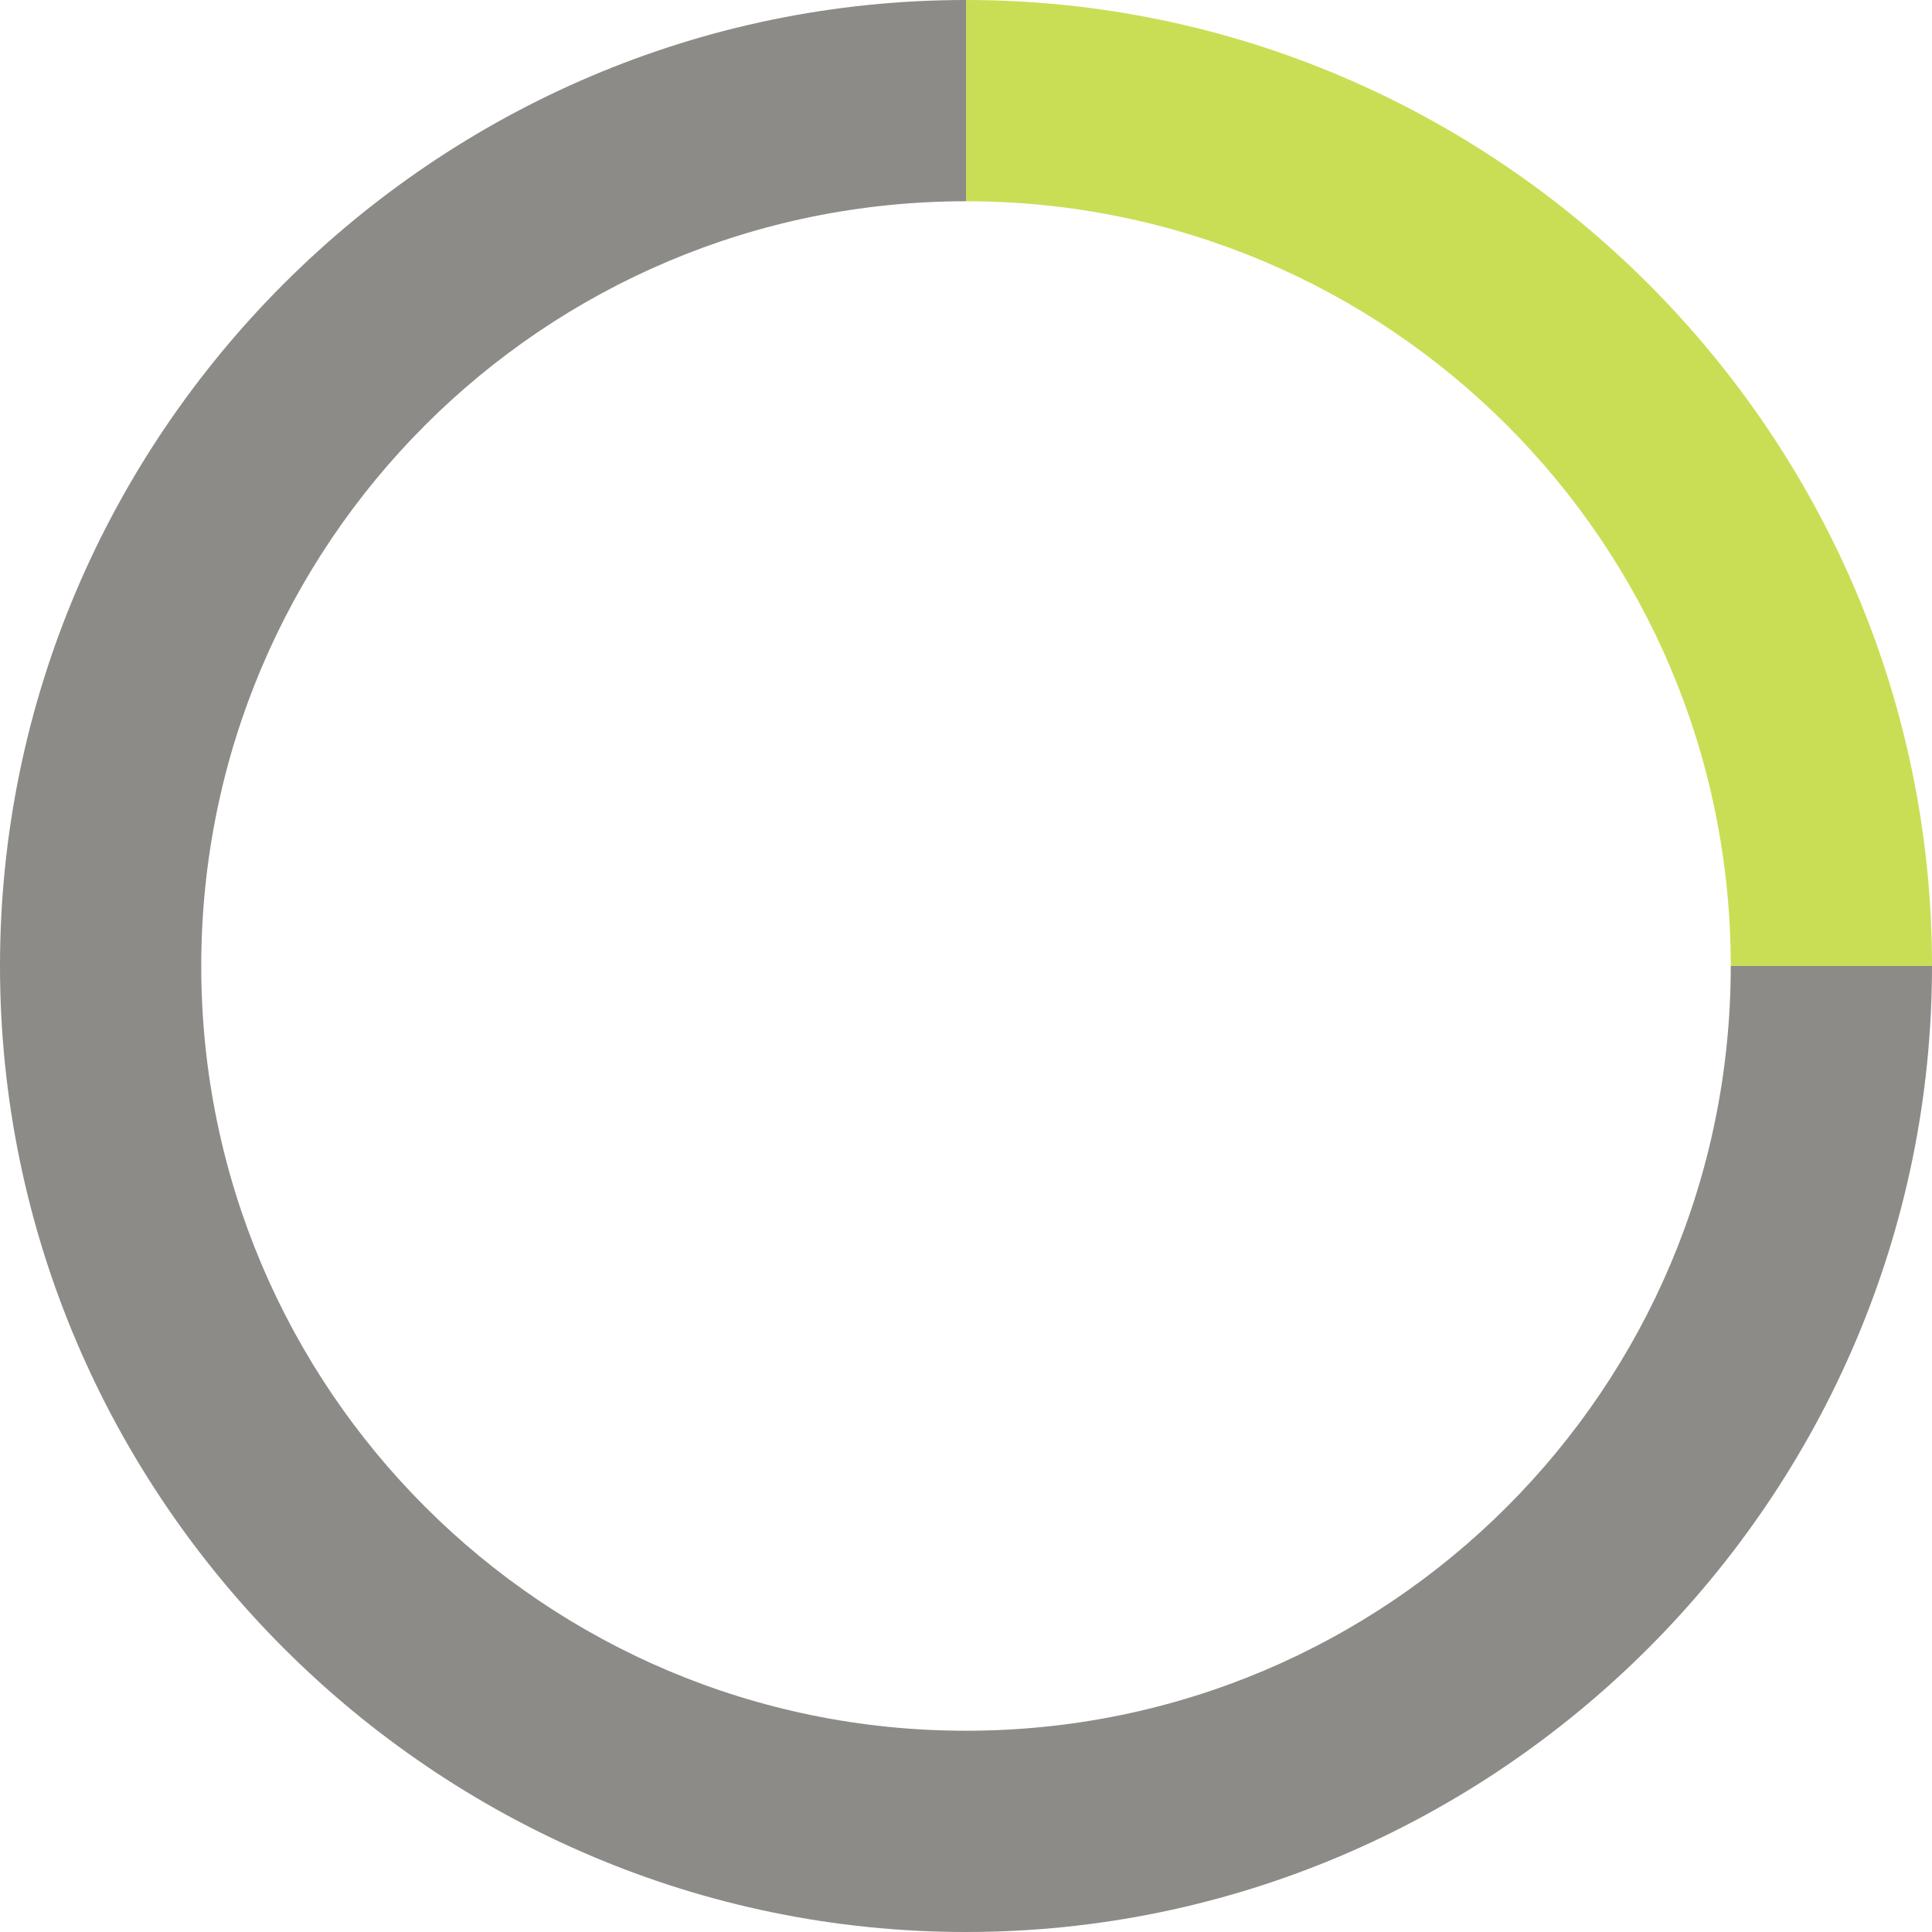 <?xml version="1.0" encoding="utf-8"?>
<!-- Generator: Adobe Illustrator 17.1.0, SVG Export Plug-In . SVG Version: 6.00 Build 0)  -->
<!DOCTYPE svg PUBLIC "-//W3C//DTD SVG 1.1//EN" "http://www.w3.org/Graphics/SVG/1.1/DTD/svg11.dtd">
<svg version="1.1" id="Layer_1" xmlns="http://www.w3.org/2000/svg" xmlns:xlink="http://www.w3.org/1999/xlink" x="0px" y="0px"
	 viewBox="0 0 48 48" enable-background="new 0 0 48 48" xml:space="preserve">
<g>
	<path fill="#8D8B88" d="M24,43C13.5,43,5,34.5,5,24S13.5,5,24,5V0C10.8,0,0,10.8,0,24s10.8,24,24,24s24-10.8,24-24h-5
		C43,34.5,34.5,43,24,43z"/>
	<path fill="#C9DE55" d="M24,0v5c10.5,0,19,8.5,19,19h5C48,10.8,37.2,0,24,0z"/>
</g>
</svg>
